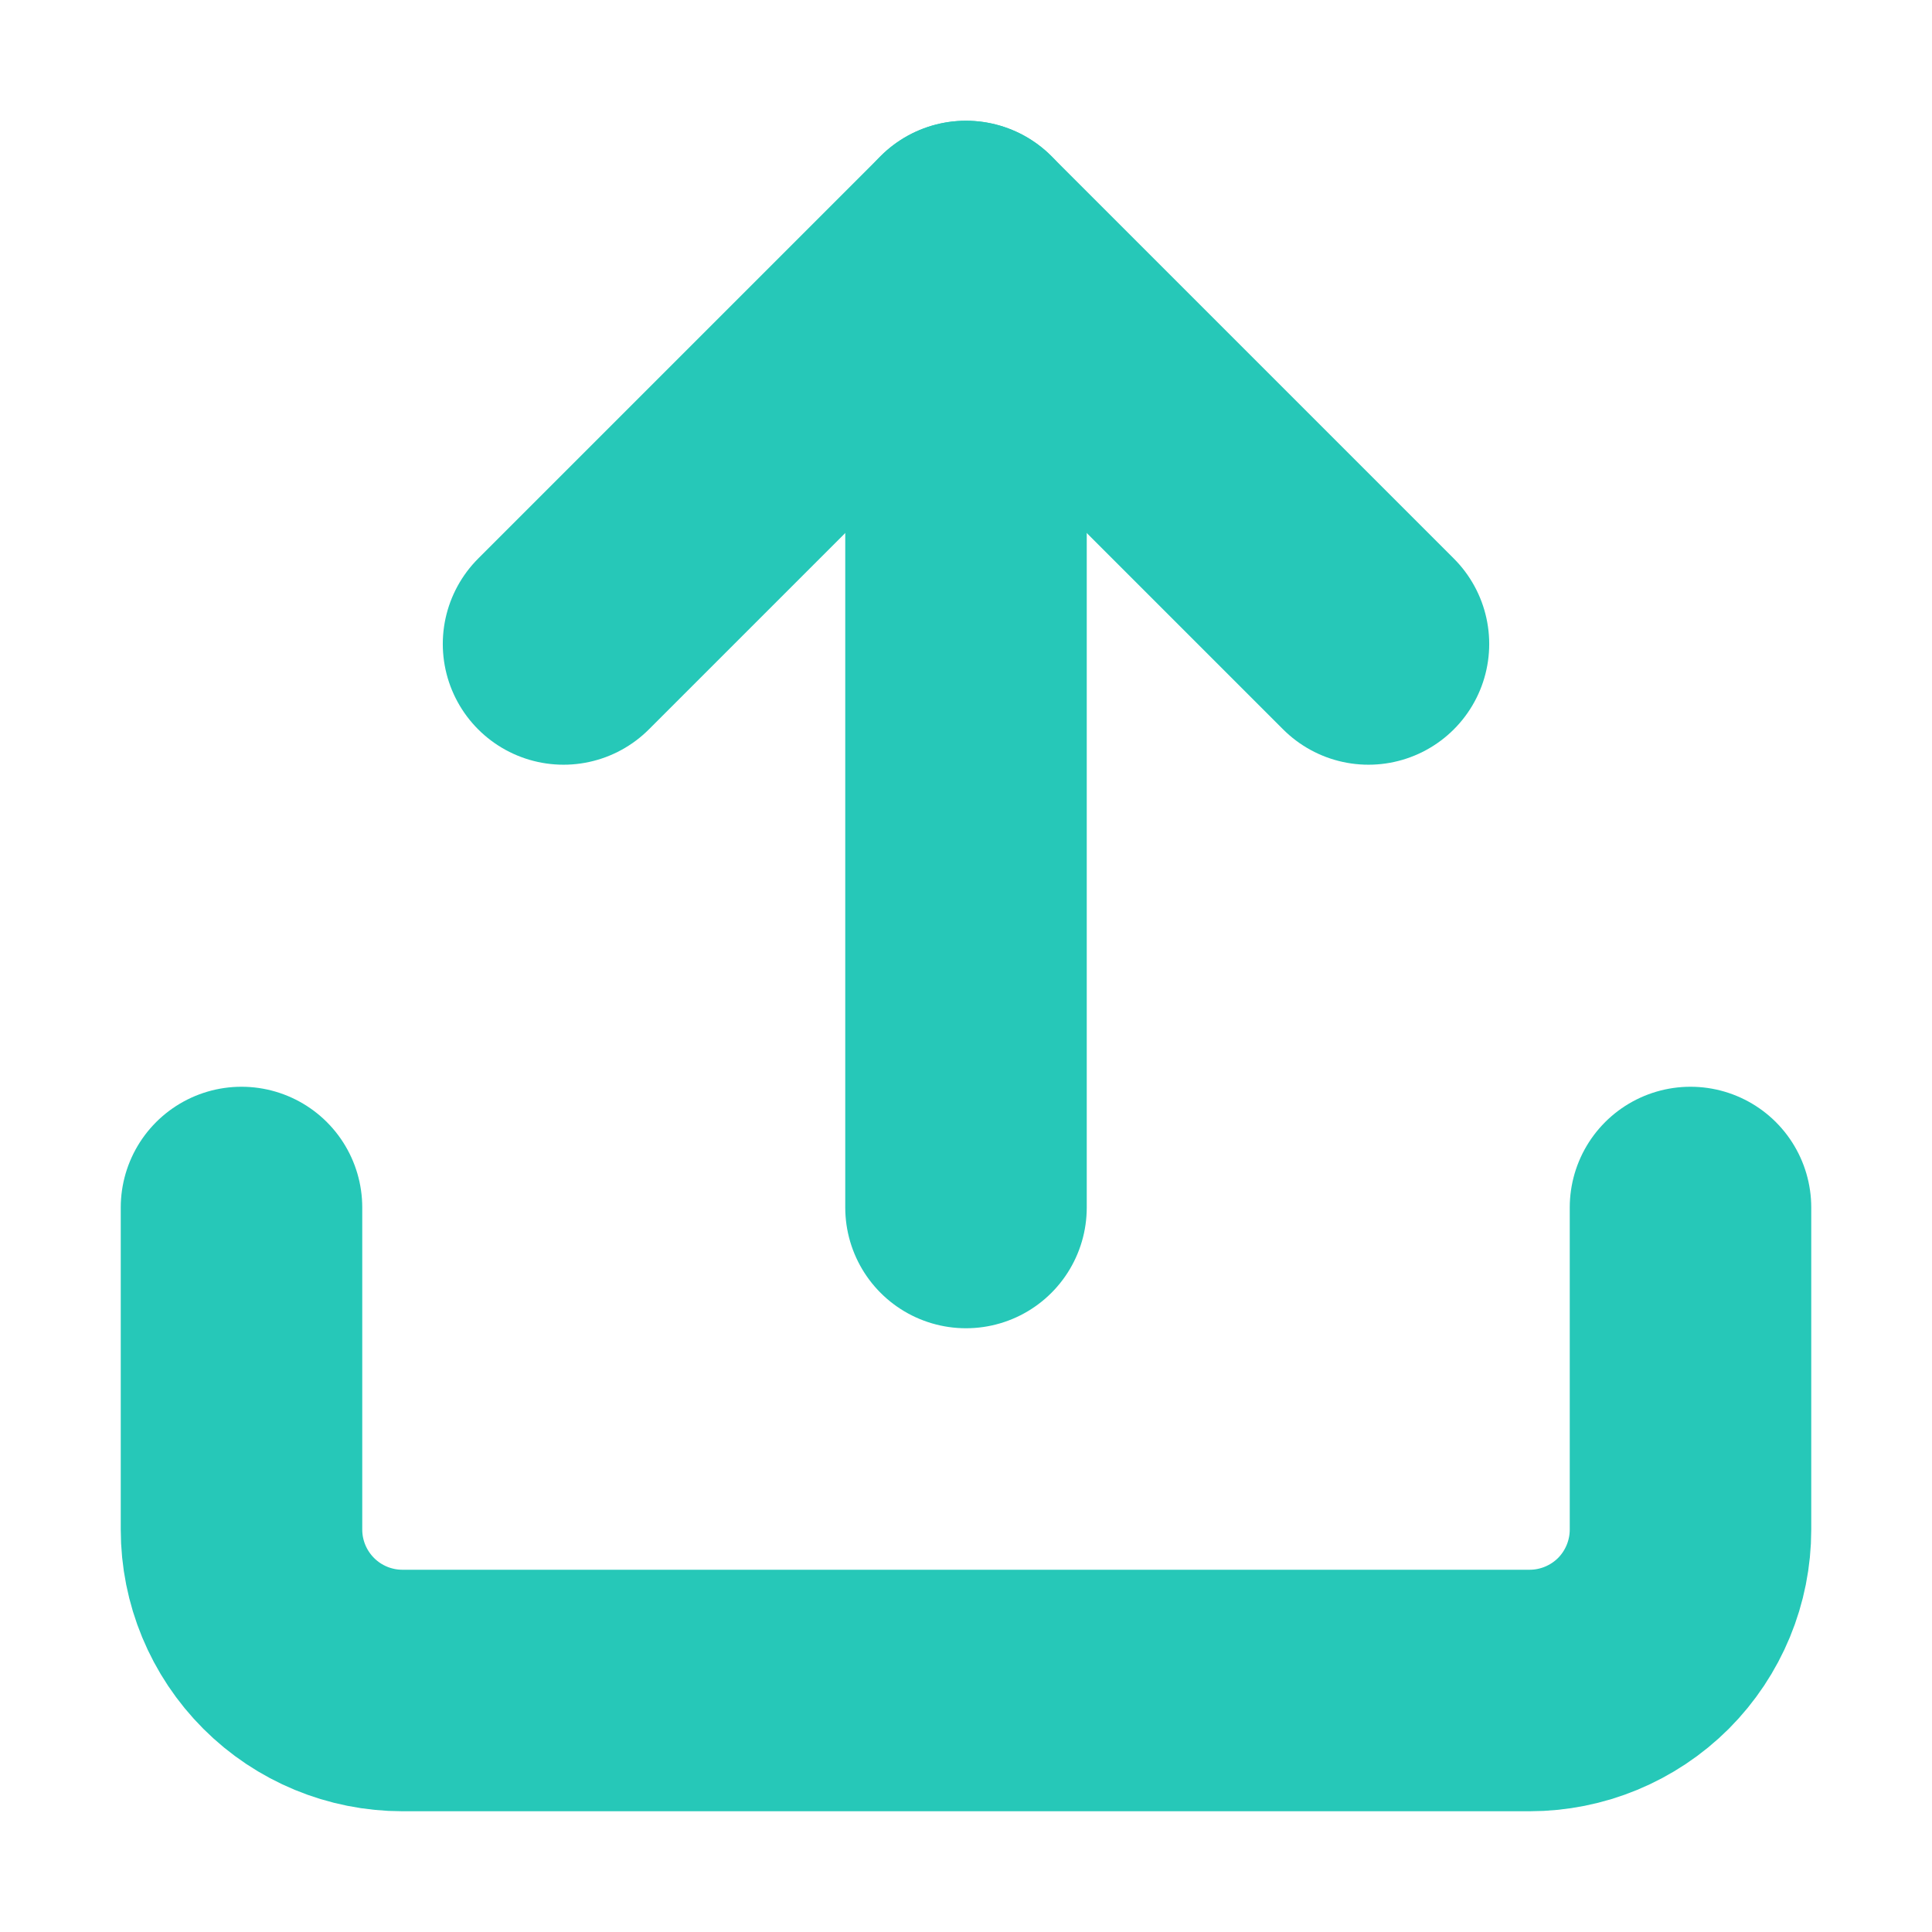 <svg width="16" height="16" viewBox="0 0 16 16" fill="none" xmlns="http://www.w3.org/2000/svg">
<g id="Icon">
<path id="Vector" d="M14 10V12.667C14 13.02 13.86 13.359 13.61 13.61C13.359 13.86 13.02 14 12.667 14H3.333C2.98 14 2.641 13.86 2.391 13.61C2.14 13.359 2 13.02 2 12.667V10" stroke="#26C8B8" stroke-width="2" stroke-linecap="round" stroke-linejoin="round"/>
<path id="Vector_2" d="M11.333 5.333L8 2L4.667 5.333" stroke="#26C8B8" stroke-width="2" stroke-linecap="round" stroke-linejoin="round"/>
<path id="Vector_3" d="M8 2V10" stroke="#26C8B8" stroke-width="2" stroke-linecap="round" stroke-linejoin="round"/>
</g>
</svg>

